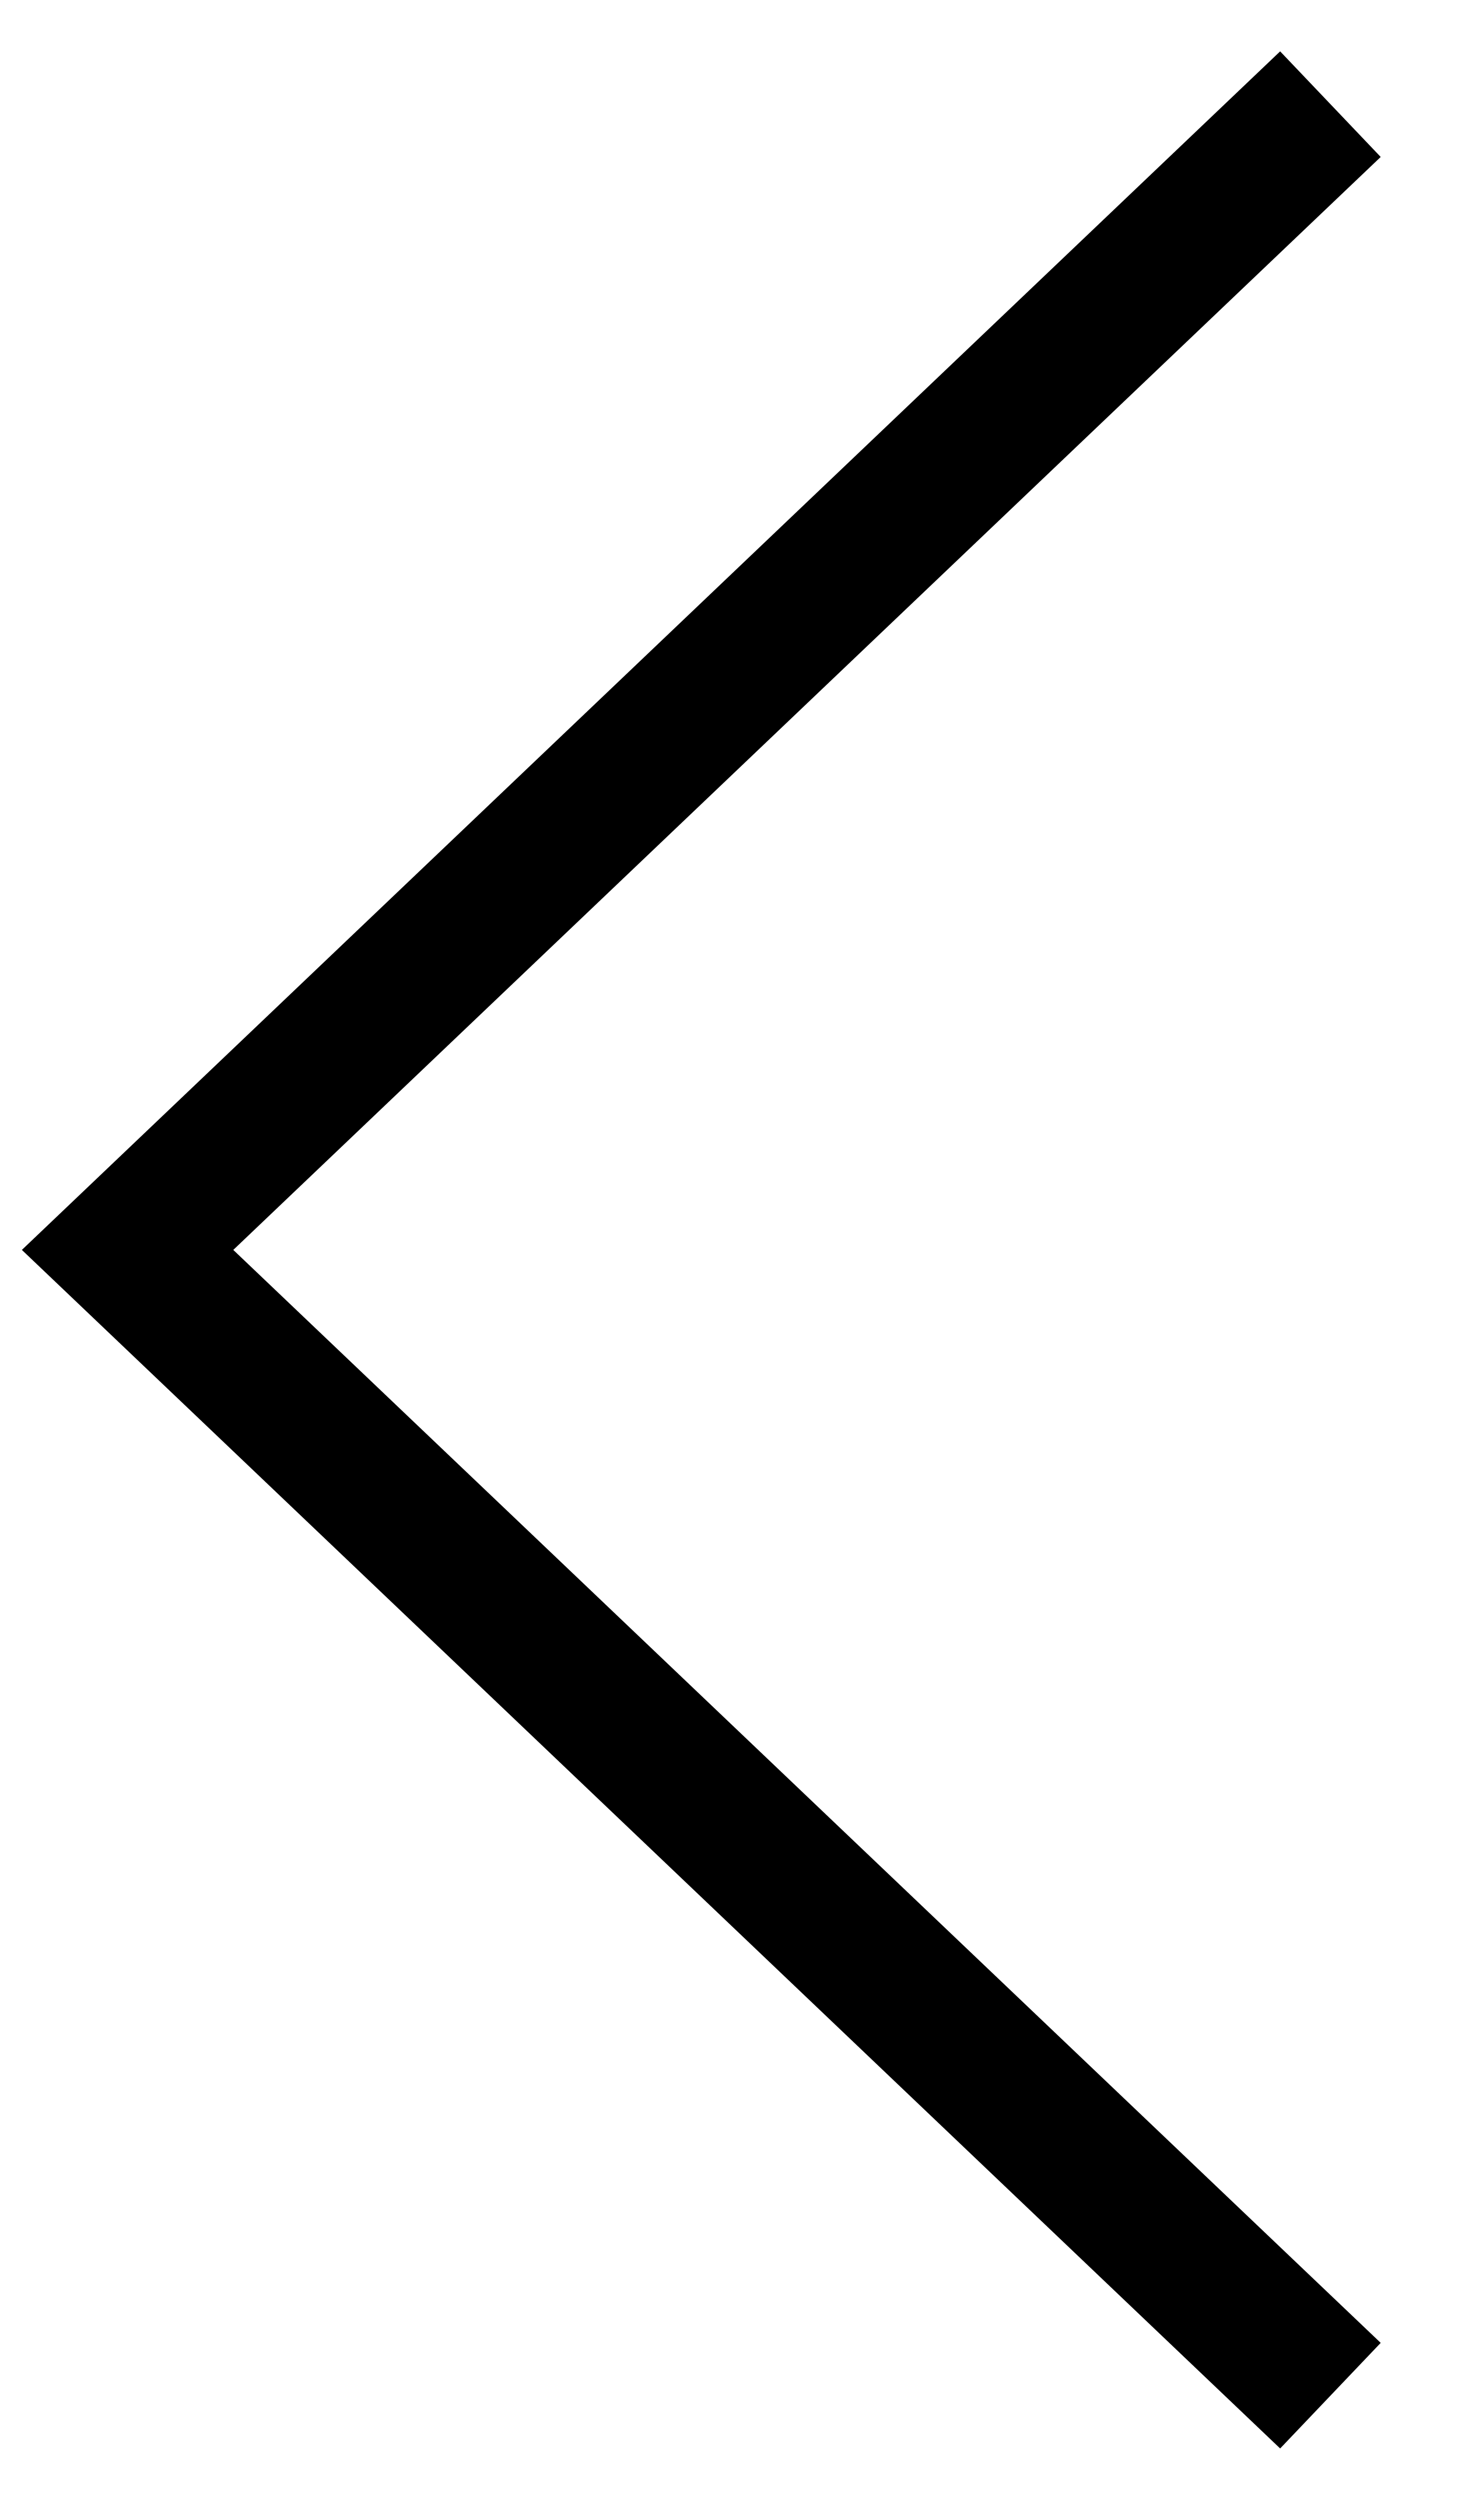 <svg width="14px" height="24px" viewBox="0 0 14 24" xmlns="http://www.w3.org/2000/svg">
    <polyline fill="none" stroke="#000" stroke-width="1.4" points="12.775,1 1.225,12 12.775,23 "></polyline>
</svg>